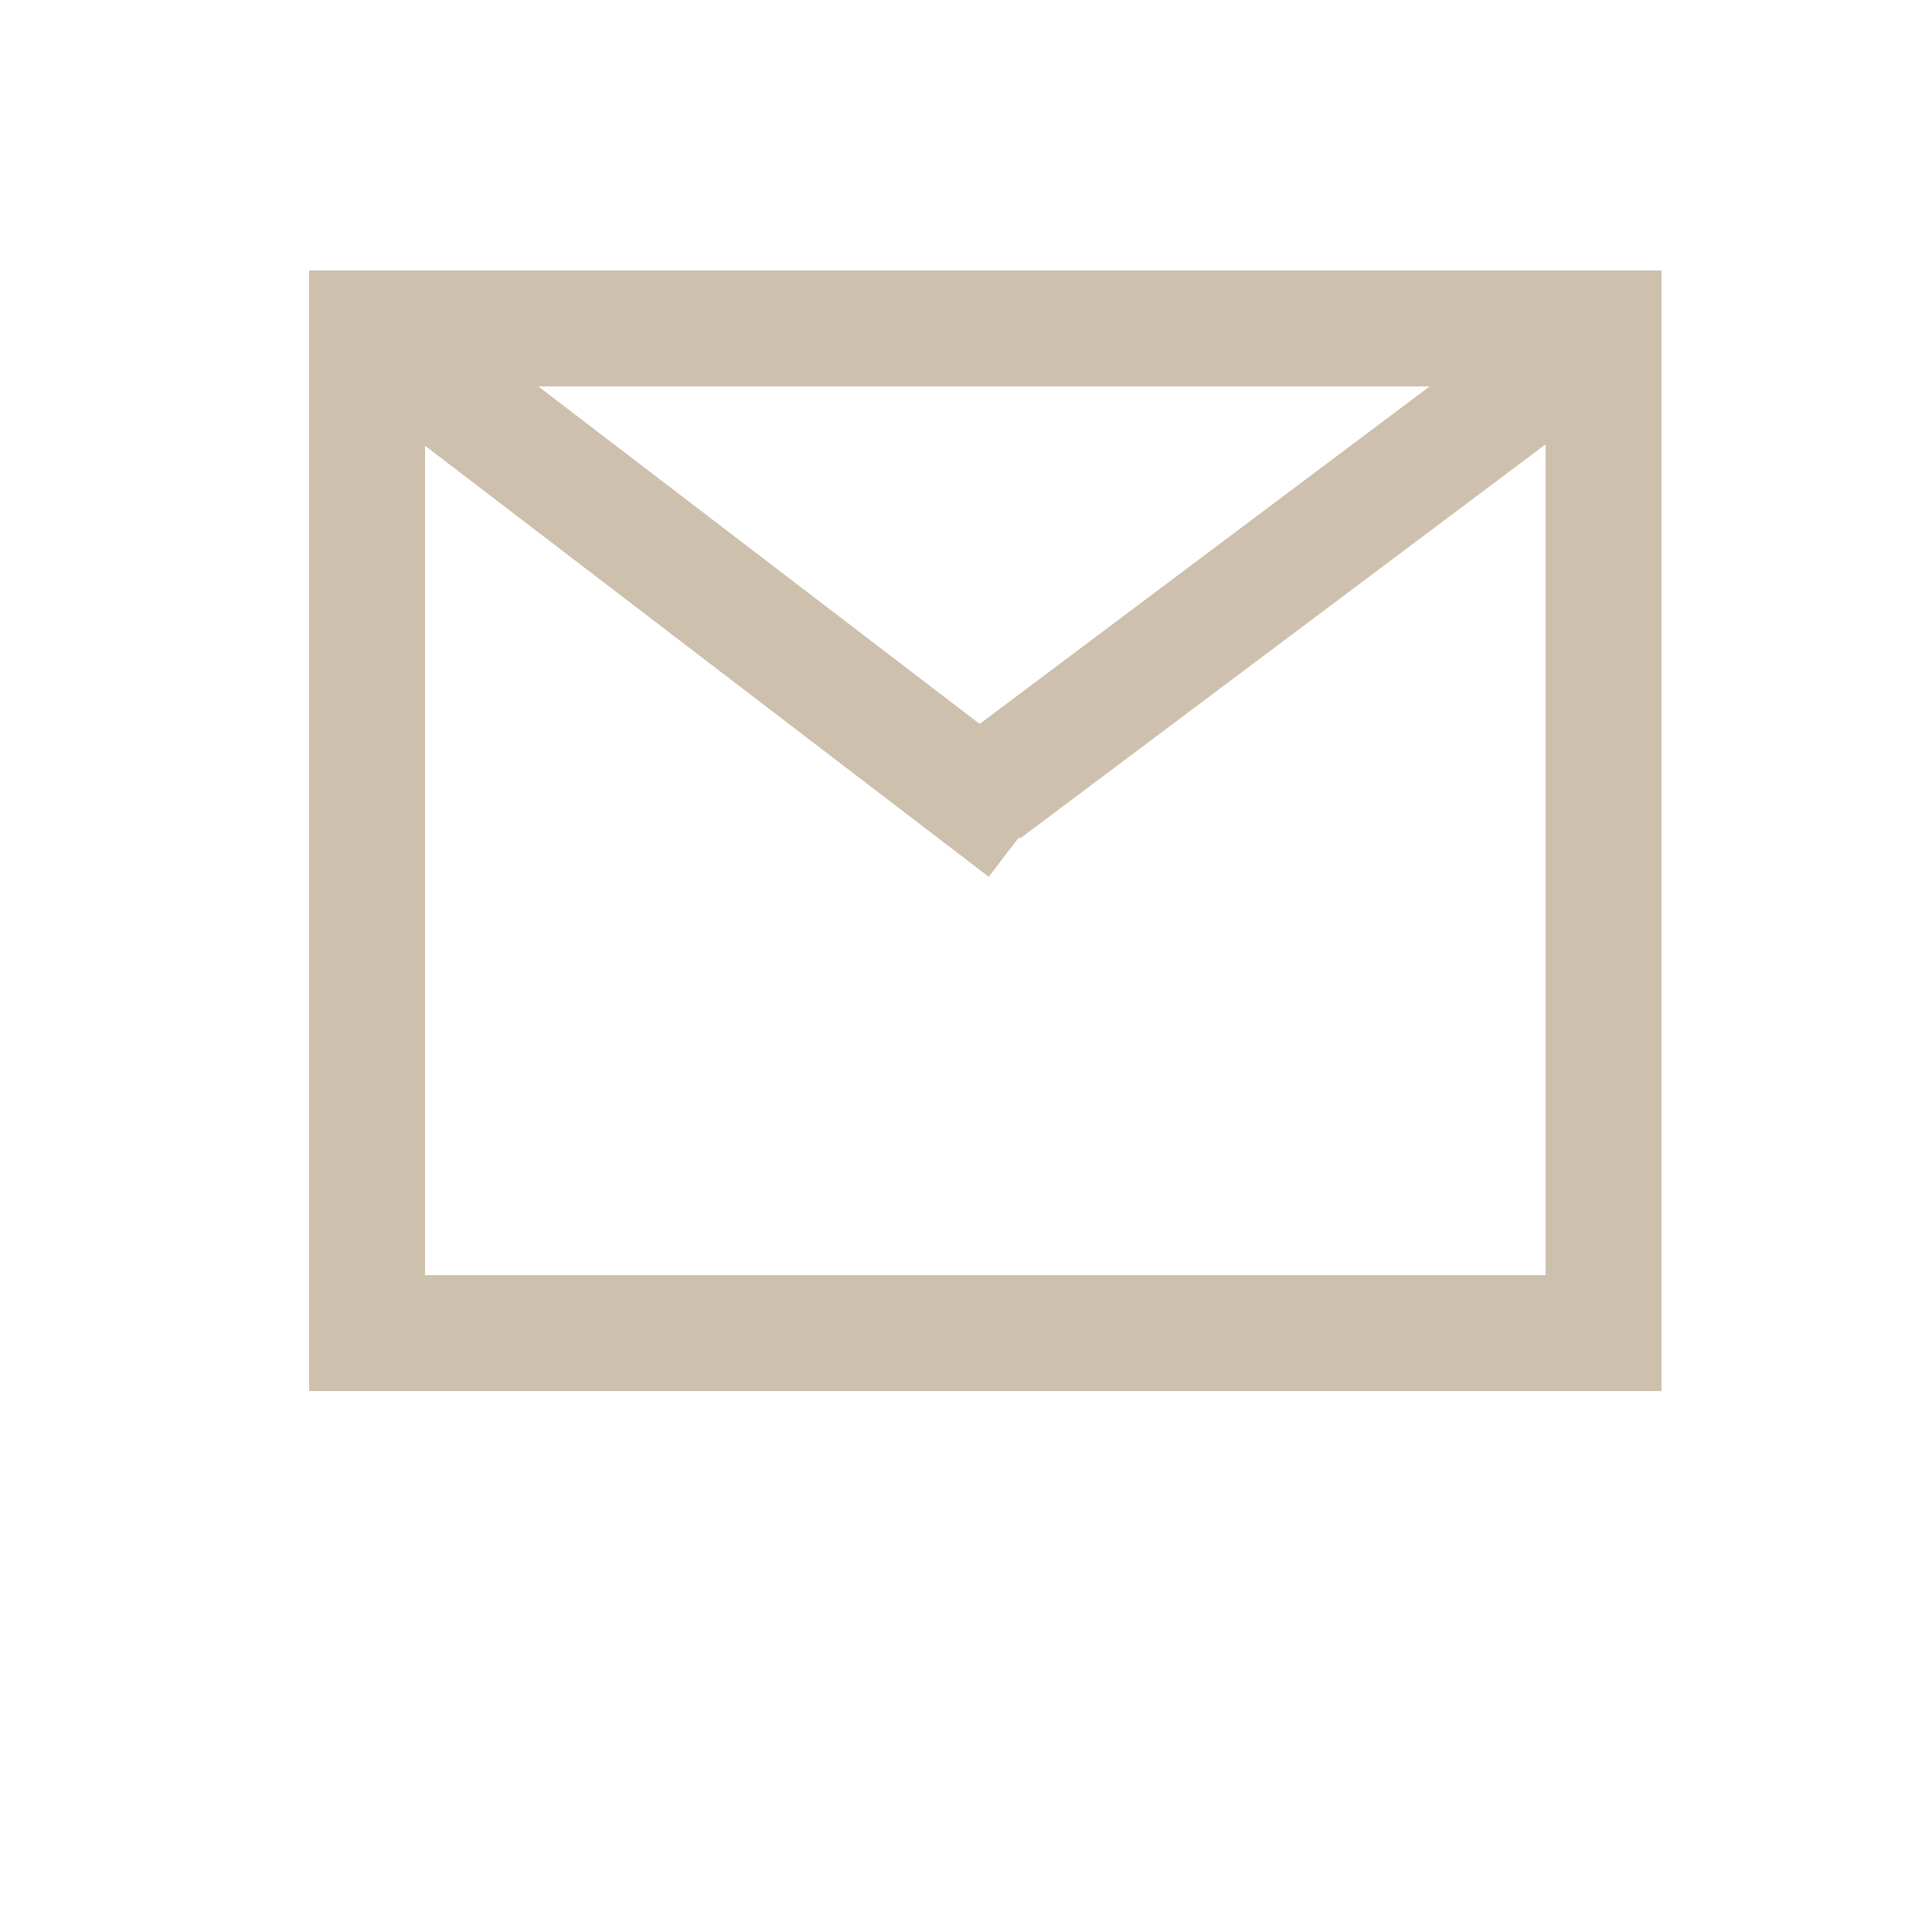 <svg id="Layer_1" data-name="Layer 1" xmlns="http://www.w3.org/2000/svg" viewBox="0 0 50 50"><defs><style>.cls-1{fill:none;stroke:#cdc0ad;stroke-miterlimit:10;stroke-width:3px;}</style></defs><title>emailicon</title><rect class="cls-1" x="9.5" y="8.5" width="32" height="26"/><line class="cls-1" x1="9.5" y1="8.5" x2="26.5" y2="21.5"/><line class="cls-1" x1="25.5" y1="20.5" x2="41.5" y2="8.5"/></svg>